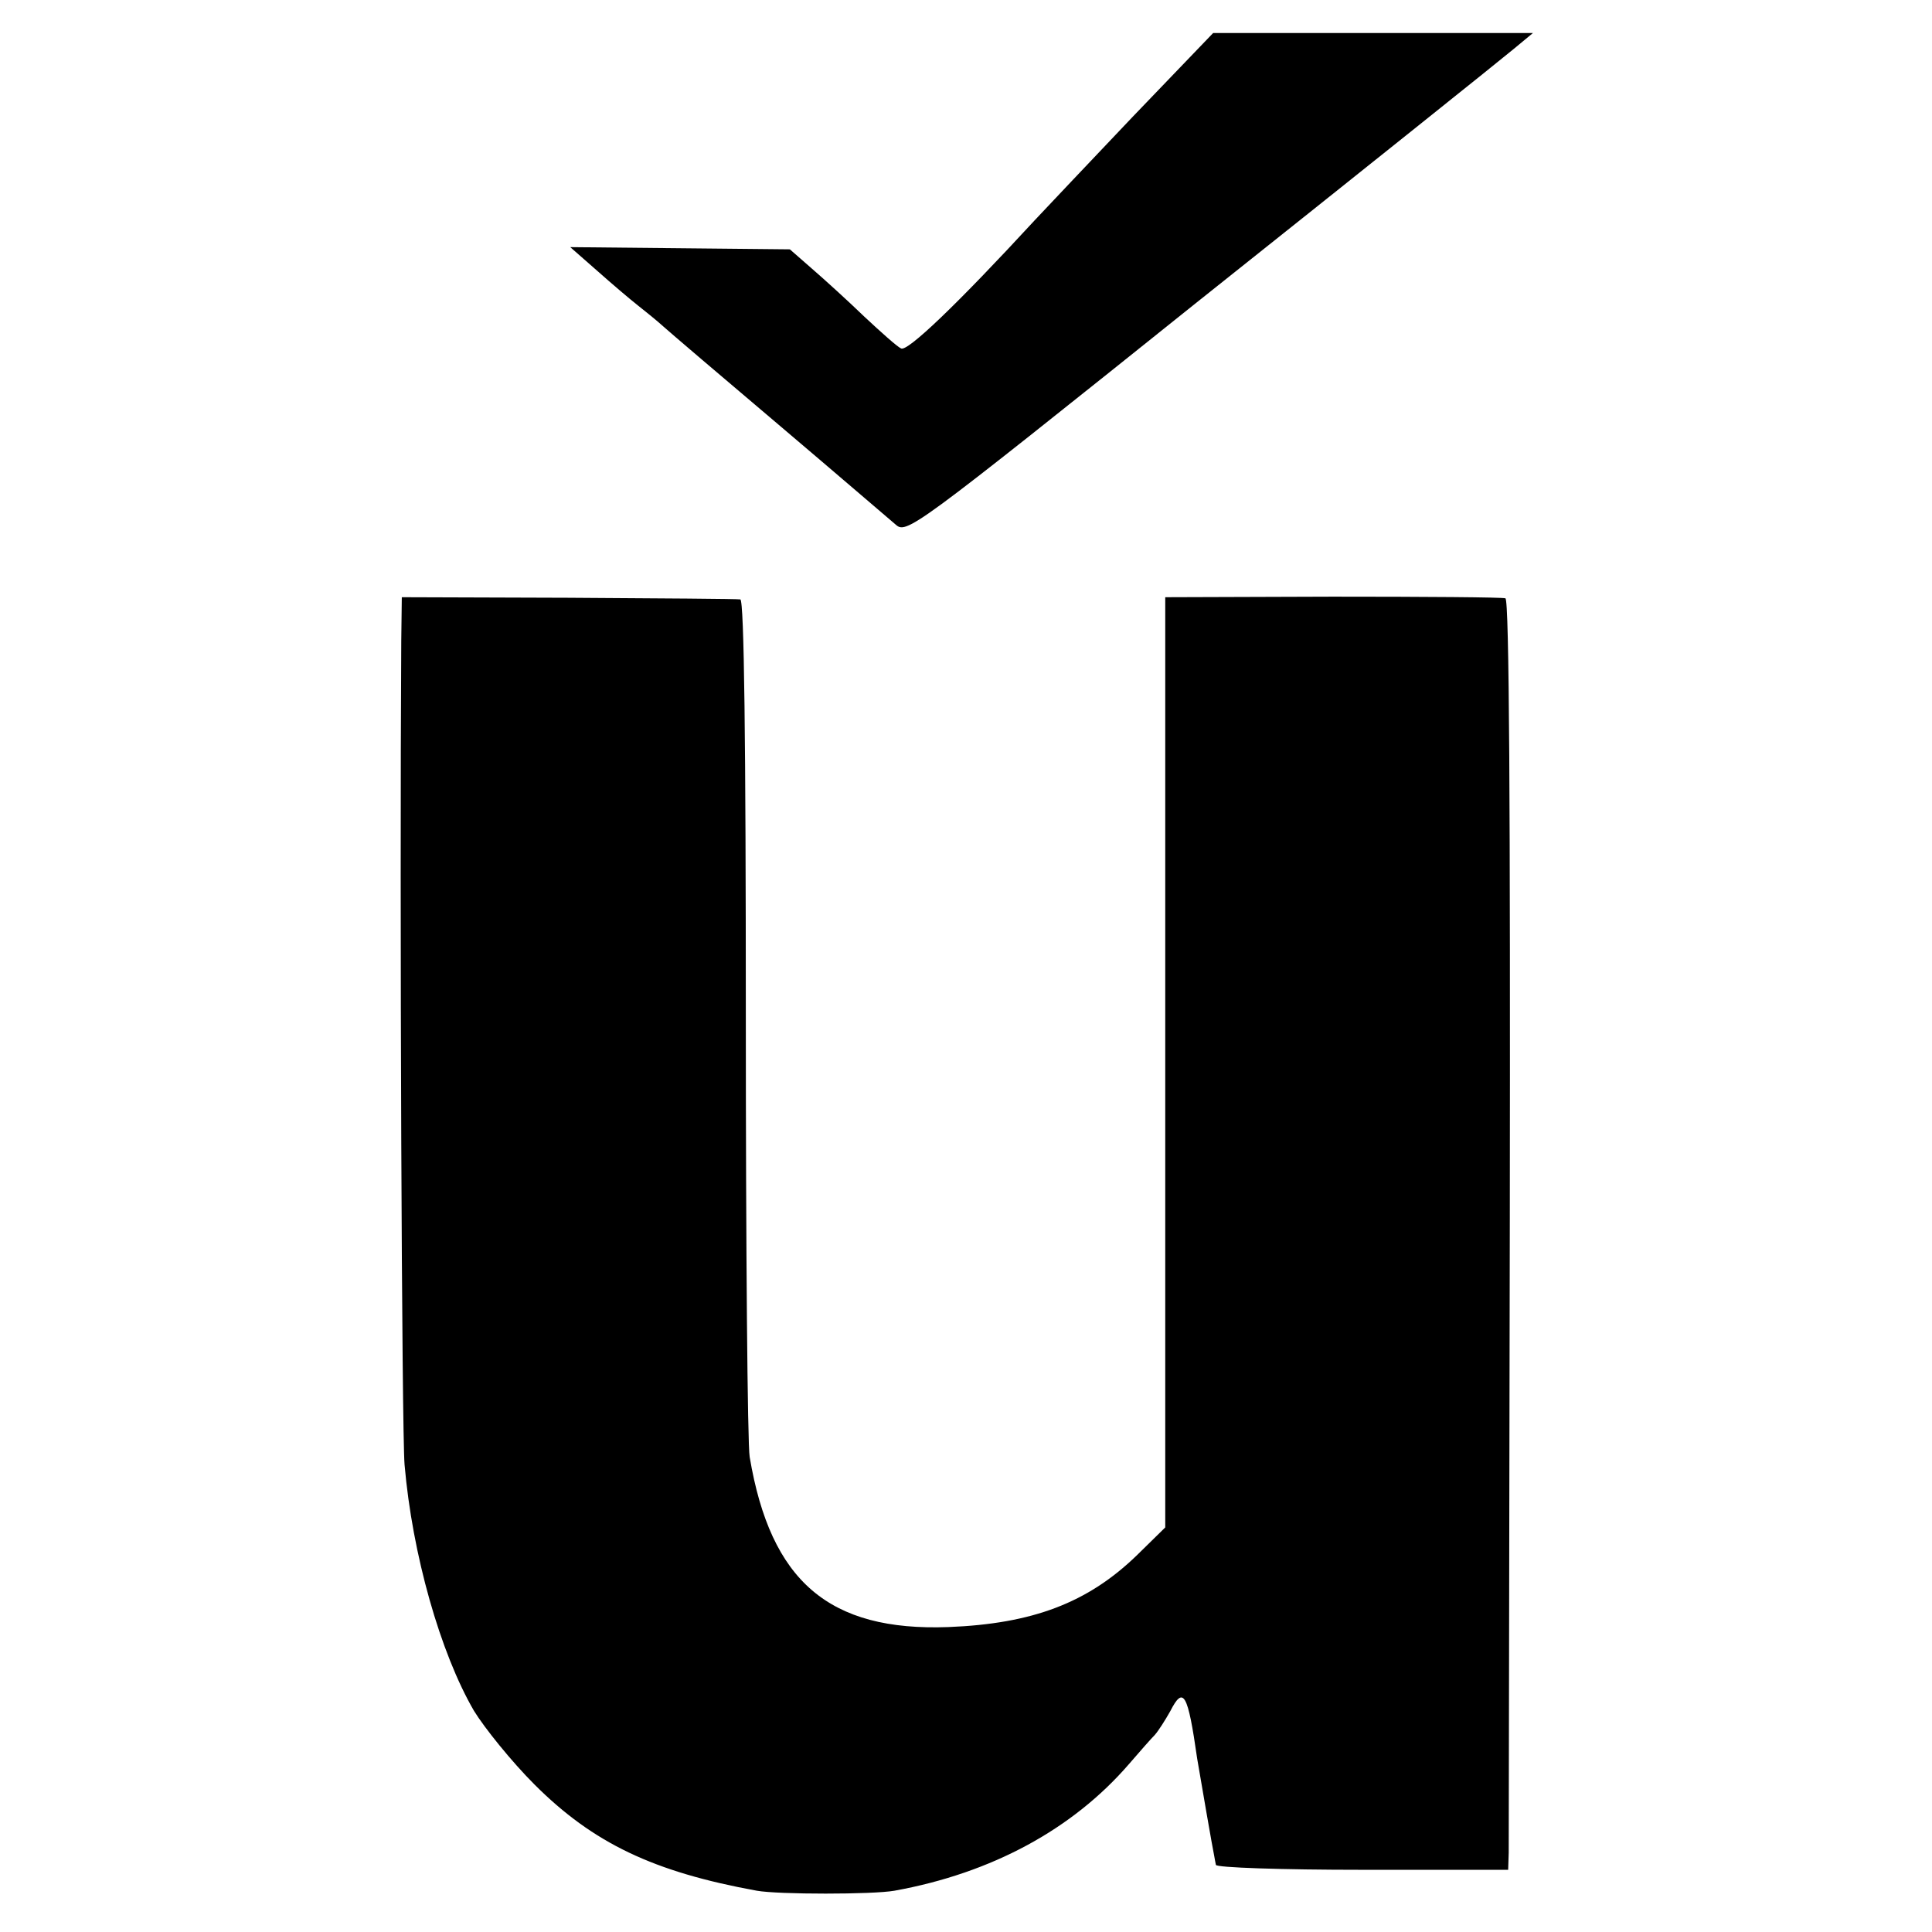 <?xml version="1.0" standalone="no"?>
<!DOCTYPE svg PUBLIC "-//W3C//DTD SVG 20010904//EN"
 "http://www.w3.org/TR/2001/REC-SVG-20010904/DTD/svg10.dtd">
<svg version="1.0" xmlns="http://www.w3.org/2000/svg"
 width="351pt" height="351pt" viewBox="0 0 351 351"
 preserveAspectRatio="xMidYMid meet">
<g transform="translate(0,351) scale(0.1,-0.1)"
fill="#000000" stroke="none">
<path d="M2058 3298 c-80 -84 -160 -169 -178 -188 -141 -153 -232 -240 -243
-233 -7 3 -37 30 -67 58 -30 29 -73 68 -95 87 l-40 35 -199 2 -200 2 49 -43
c27 -24 60 -52 74 -63 14 -11 35 -28 46 -38 11 -10 106 -91 210 -179 105 -89
199 -170 211 -180 21 -19 23 -18 555 408 294 234 550 439 569 455 l35 29 -291
0 -290 0 -146 -152z"/>
<path d="M729 2345 c-3 -475 1 -1438 6 -1496 14 -163 65 -342 126 -447 19 -31
68 -92 110 -134 107 -107 217 -159 404 -193 39 -7 211 -7 250 0 177 32 324
112 426 230 19 22 40 46 47 53 7 8 19 27 28 43 24 47 32 33 49 -86 5 -30 29
-169 31 -177 1 -5 2 -12 3 -16 0 -5 120 -9 266 -9 l265 0 1 31 c0 17 1 536 2
1153 1 741 -1 1124 -8 1126 -5 2 -147 3 -314 3 l-304 -1 0 -845 0 -845 -52
-51 c-89 -86 -189 -124 -342 -130 -217 -8 -323 83 -361 309 -4 23 -7 383 -7
799 0 498 -3 758 -10 759 -5 1 -146 2 -312 3 l-303 1 -1 -80z"/>
</g>
</svg>

